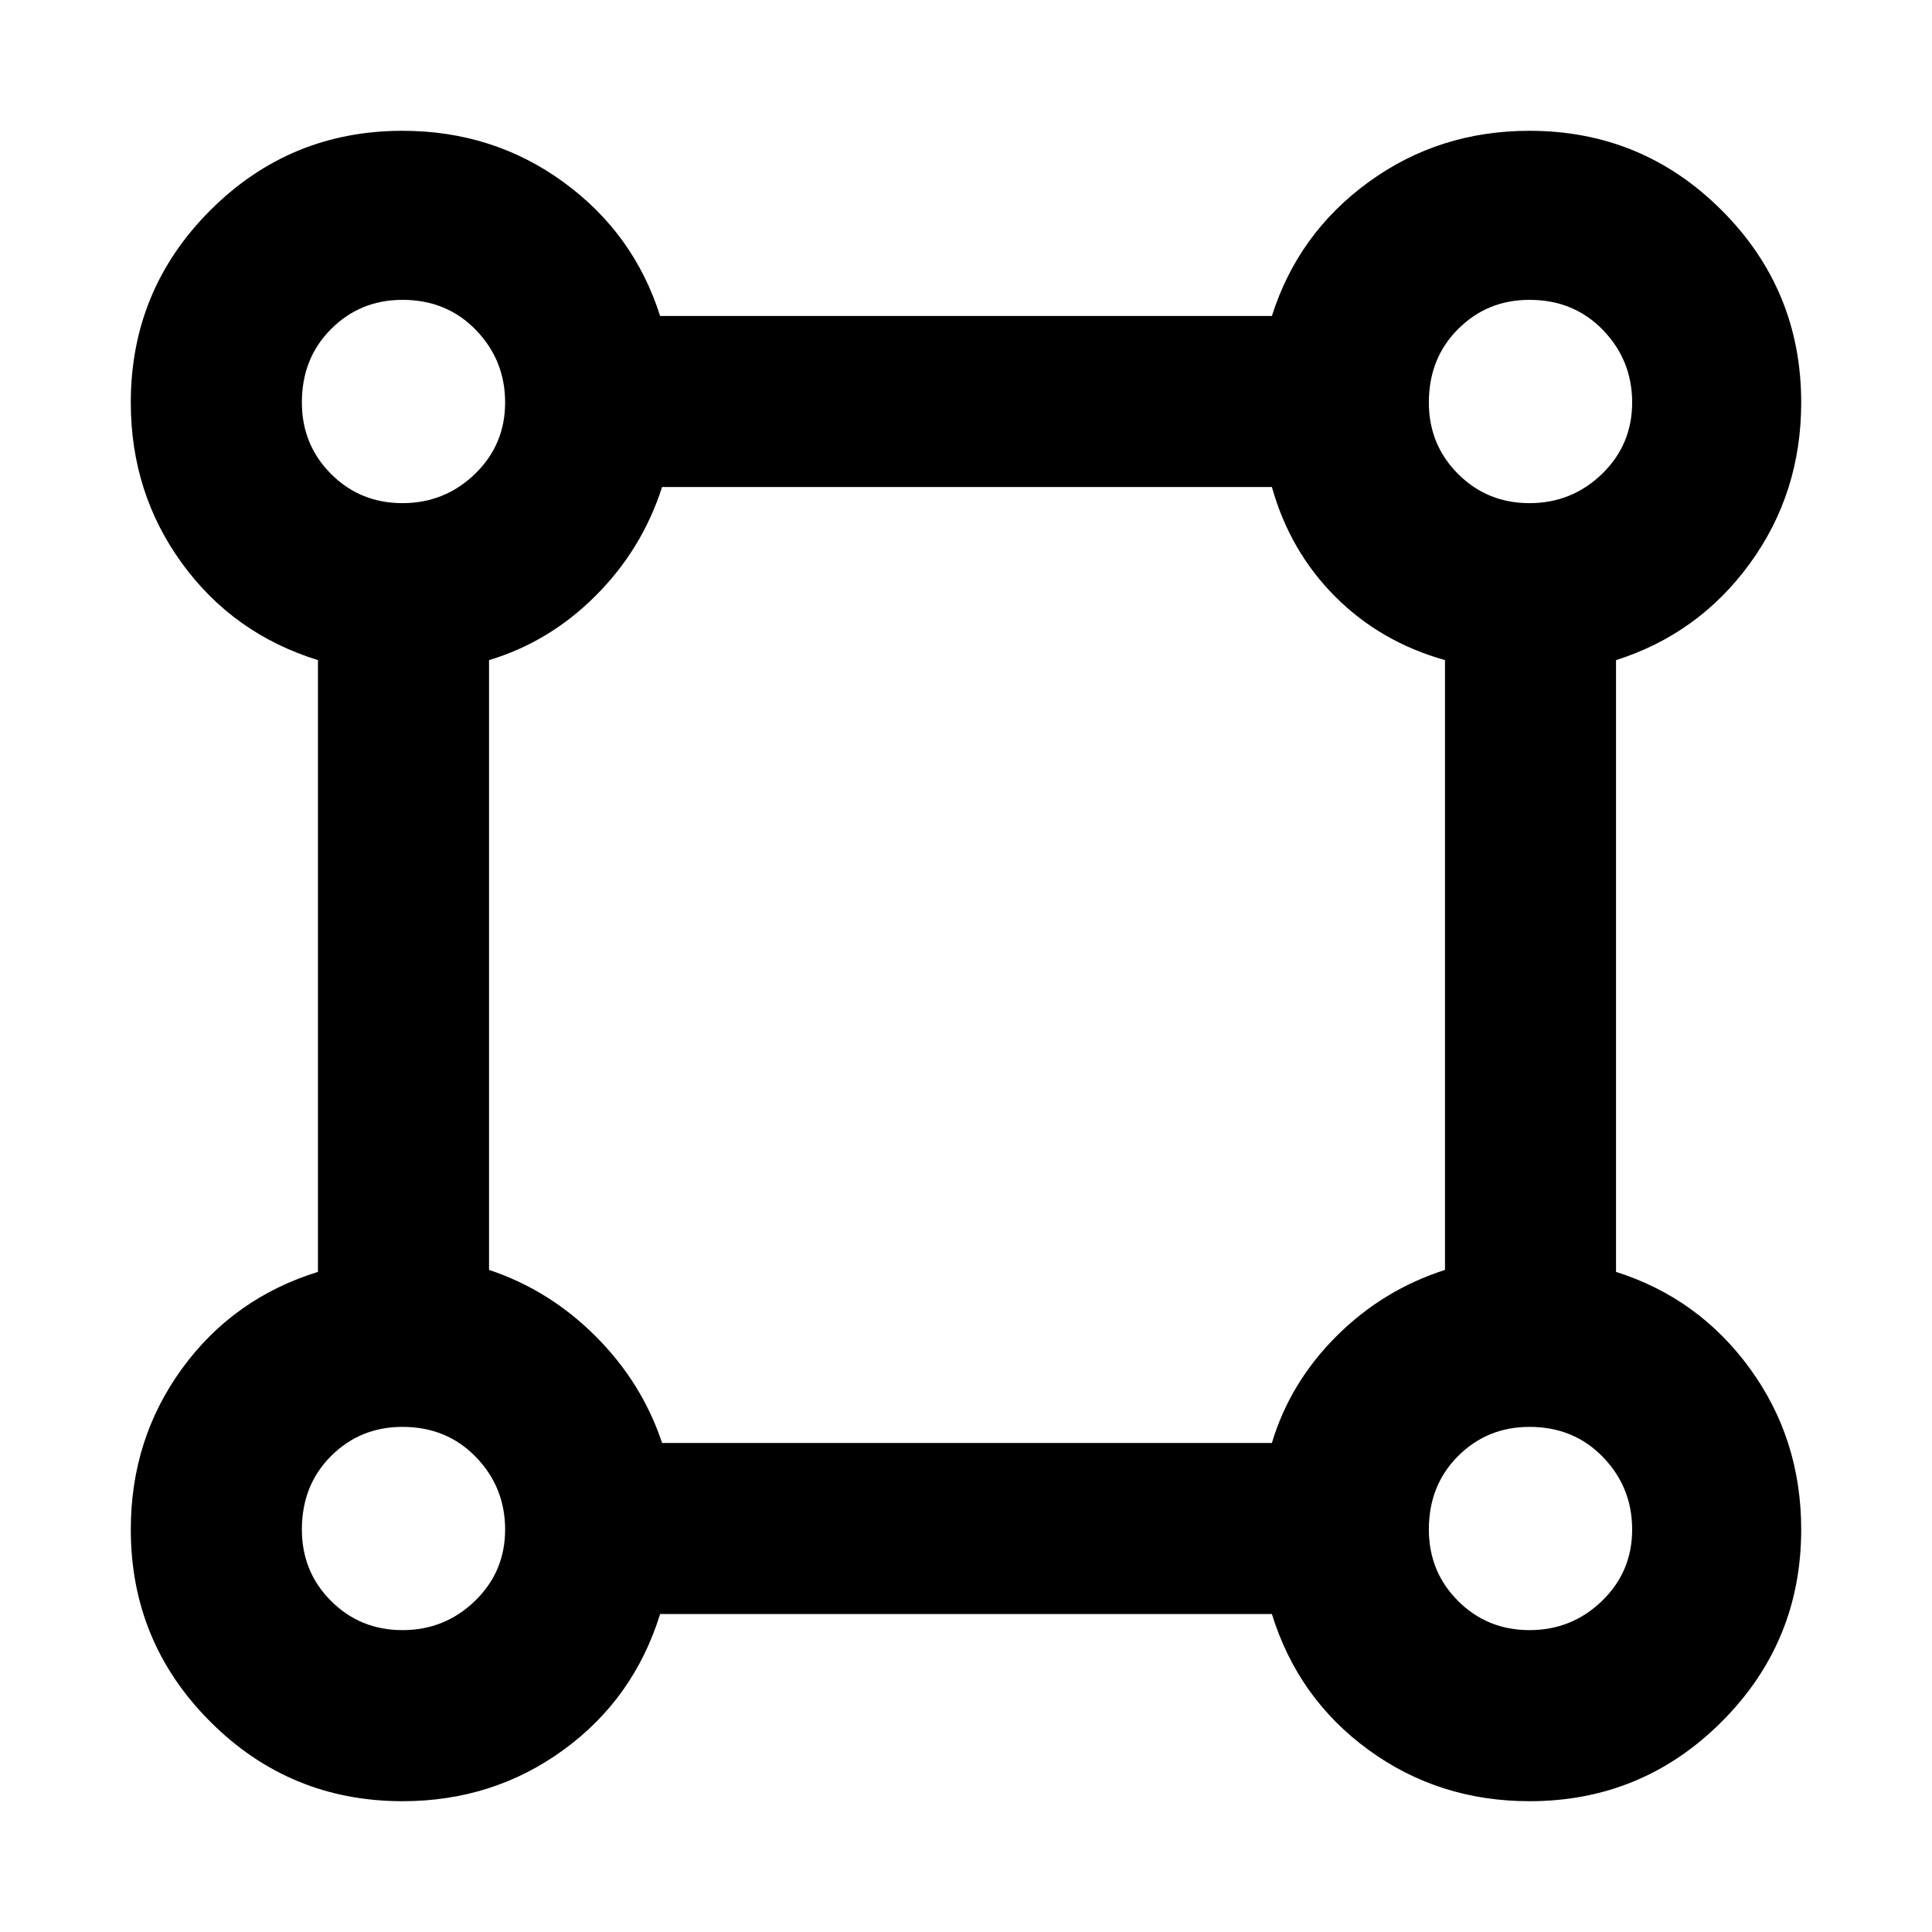 <svg xmlns="http://www.w3.org/2000/svg" height="40" width="40"><path d="M8.333 37.292q-2.333 0-3.979-1.646t-1.646-3.979q0-1.875 1.063-3.334 1.062-1.458 2.812-2V13.667q-1.75-.542-2.812-2-1.063-1.459-1.063-3.334 0-2.333 1.646-3.979t3.979-1.646q1.875 0 3.334 1.063 1.458 1.062 2 2.771h12.666q.542-1.709 2-2.771 1.459-1.063 3.334-1.063 2.333 0 3.979 1.646t1.646 3.979q0 1.875-1.063 3.334-1.062 1.458-2.771 2v12.666q1.709.542 2.771 2 1.063 1.459 1.063 3.334 0 2.333-1.646 3.979t-3.979 1.646q-1.875 0-3.334-1.063-1.458-1.062-2-2.812H13.667q-.542 1.75-2 2.812-1.459 1.063-3.334 1.063Zm0-26.875q.875 0 1.5-.604.625-.605.625-1.48t-.604-1.5q-.604-.625-1.521-.625-.875 0-1.479.605-.604.604-.604 1.52 0 .875.604 1.48.604.604 1.479.604Zm23.334 0q.875 0 1.5-.604.625-.605.625-1.48t-.604-1.5q-.605-.625-1.521-.625-.875 0-1.479.605-.605.604-.605 1.52 0 .875.605 1.48.604.604 1.479.604ZM13.708 29.875h12.625q.375-1.25 1.334-2.208.958-.959 2.25-1.375V13.667q-1.334-.375-2.271-1.313-.938-.937-1.313-2.271H13.708q-.416 1.292-1.375 2.25-.958.959-2.208 1.334v12.625q1.25.416 2.208 1.375.959.958 1.375 2.208Zm17.959 3.875q.875 0 1.5-.604t.625-1.479q0-.875-.604-1.5-.605-.625-1.521-.625-.875 0-1.479.604-.605.604-.605 1.521 0 .875.605 1.479.604.604 1.479.604Zm-23.334 0q.875 0 1.5-.604t.625-1.479q0-.875-.604-1.5t-1.521-.625q-.875 0-1.479.604-.604.604-.604 1.521 0 .875.604 1.479.604.604 1.479.604Zm0-25.417Zm23.334 0Zm0 23.334Zm-23.334 0Z"/></svg>